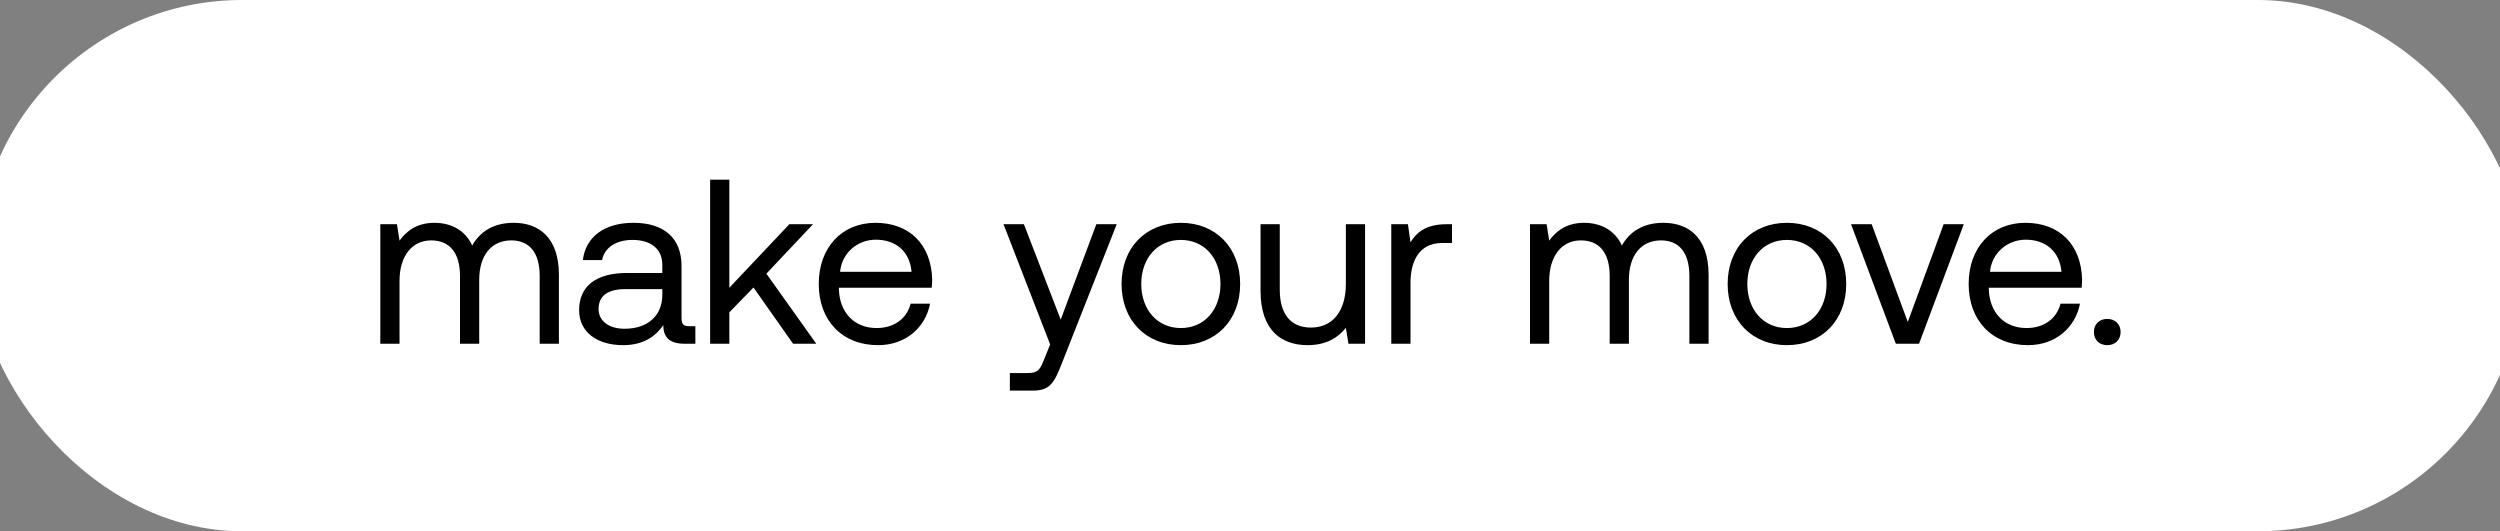 <svg width="160" height="34" viewBox="0 0 160 34" fill="none" xmlns="http://www.w3.org/2000/svg"><rect x="0" y="0" width="160" height="34" fill="#808080" stroke="none"/><rect x="-1.5" width="163" height="34" rx="17" fill="#fff"/><path d="M32.875 14.26c-1.365 0-2.19.63-2.655 1.455-.435-.975-1.35-1.455-2.415-1.455-1.185 0-1.83.585-2.235 1.14l-.165-1.05H24.34V22h1.23v-4.035c0-1.53.765-2.58 2.025-2.58 1.17 0 1.845.78 1.845 2.28V22h1.23v-4.095c0-1.56.78-2.52 2.055-2.52 1.155 0 1.815.78 1.815 2.28V22h1.23v-4.41c0-2.415-1.305-3.33-2.895-3.33zm11.238 6.615c-.345 0-.495-.105-.495-.51V17.02c0-1.785-1.125-2.76-3.075-2.76-1.845 0-3.06.885-3.24 2.385h1.23c.15-.78.87-1.29 1.95-1.29 1.2 0 1.905.6 1.905 1.59v.525h-2.25c-2.01 0-3.075.855-3.075 2.385 0 1.395 1.14 2.235 2.82 2.235 1.32 0 2.085-.585 2.565-1.275.015.75.36 1.185 1.38 1.185h.675v-1.125h-.39zm-1.725-1.995c0 1.275-.885 2.16-2.415 2.16-1.02 0-1.665-.51-1.665-1.26 0-.87.615-1.275 1.71-1.275h2.37v.375zm3.06 3.12h1.23v-2.01l1.545-1.59 2.535 3.6h1.485l-3.195-4.485 2.985-3.165h-1.515l-3.84 4.065V11.5h-1.23V22zm10.747.09c1.77 0 3.03-1.125 3.33-2.655H58.28c-.255.99-1.095 1.56-2.175 1.56-1.455 0-2.37-1.02-2.415-2.475v-.105h5.94c.015-.18.03-.36.03-.525-.06-2.265-1.47-3.63-3.63-3.63s-3.63 1.59-3.63 3.915c0 2.34 1.5 3.915 3.795 3.915zm-2.43-4.695c.12-1.245 1.155-2.055 2.28-2.055 1.275 0 2.175.735 2.295 2.055h-4.575zm13.444 4.65l-.375.93c-.285.72-.405.9-1.11.9H64.63V25h1.47c1.08 0 1.365-.48 1.845-1.71l3.525-8.94h-1.305l-2.28 6.105-2.355-6.105h-1.305l2.985 7.695zm8.366.045c2.235 0 3.795-1.59 3.795-3.915s-1.56-3.915-3.795-3.915-3.795 1.59-3.795 3.915 1.56 3.915 3.795 3.915zm0-1.095c-1.515 0-2.535-1.185-2.535-2.82 0-1.635 1.02-2.82 2.535-2.82 1.515 0 2.535 1.185 2.535 2.82 0 1.635-1.02 2.82-2.535 2.82zm10.56-2.82c0 1.725-.84 2.79-2.235 2.79-1.275 0-1.995-.84-1.995-2.43V14.35h-1.23v4.26c0 2.535 1.335 3.48 3.015 3.48 1.26 0 1.995-.54 2.445-1.11L86.3 22h1.065v-7.65h-1.23v3.825zm6.447-3.825c-1.365 0-1.95.57-2.31 1.155l-.165-1.155h-1.065V22h1.23v-3.9c0-1.215.435-2.55 2.04-2.55h.615v-1.2h-.345zm13.872-.09c-1.365 0-2.19.63-2.655 1.455-.435-.975-1.35-1.455-2.415-1.455-1.185 0-1.83.585-2.235 1.14l-.165-1.05H97.92V22h1.23v-4.035c0-1.53.765-2.58 2.025-2.58 1.17 0 1.845.78 1.845 2.28V22h1.23v-4.095c0-1.56.78-2.52 2.055-2.52 1.155 0 1.815.78 1.815 2.28V22h1.23v-4.41c0-2.415-1.305-3.33-2.895-3.33zm7.91 7.83c2.235 0 3.795-1.59 3.795-3.915s-1.56-3.915-3.795-3.915-3.795 1.59-3.795 3.915 1.56 3.915 3.795 3.915zm0-1.095c-1.515 0-2.535-1.185-2.535-2.82 0-1.635 1.02-2.82 2.535-2.82 1.515 0 2.535 1.185 2.535 2.82 0 1.635-1.02 2.82-2.535 2.82zM121.333 22h1.485l2.865-7.65h-1.29l-2.295 6.255-2.31-6.255h-1.32l2.865 7.65zm8.456.09c1.77 0 3.03-1.125 3.33-2.655h-1.245c-.255.99-1.095 1.56-2.175 1.56-1.455 0-2.37-1.02-2.415-2.475v-.105h5.94c.015-.18.03-.36.03-.525-.06-2.265-1.47-3.63-3.63-3.63s-3.63 1.59-3.63 3.915c0 2.34 1.5 3.915 3.795 3.915zm-2.43-4.695c.12-1.245 1.155-2.055 2.28-2.055 1.275 0 2.175.735 2.295 2.055h-4.575zm6.65 3.855c0 .51.36.84.855.84s.855-.33.855-.84-.36-.84-.855-.84-.855.33-.855.84z" fill="#000"/></svg>